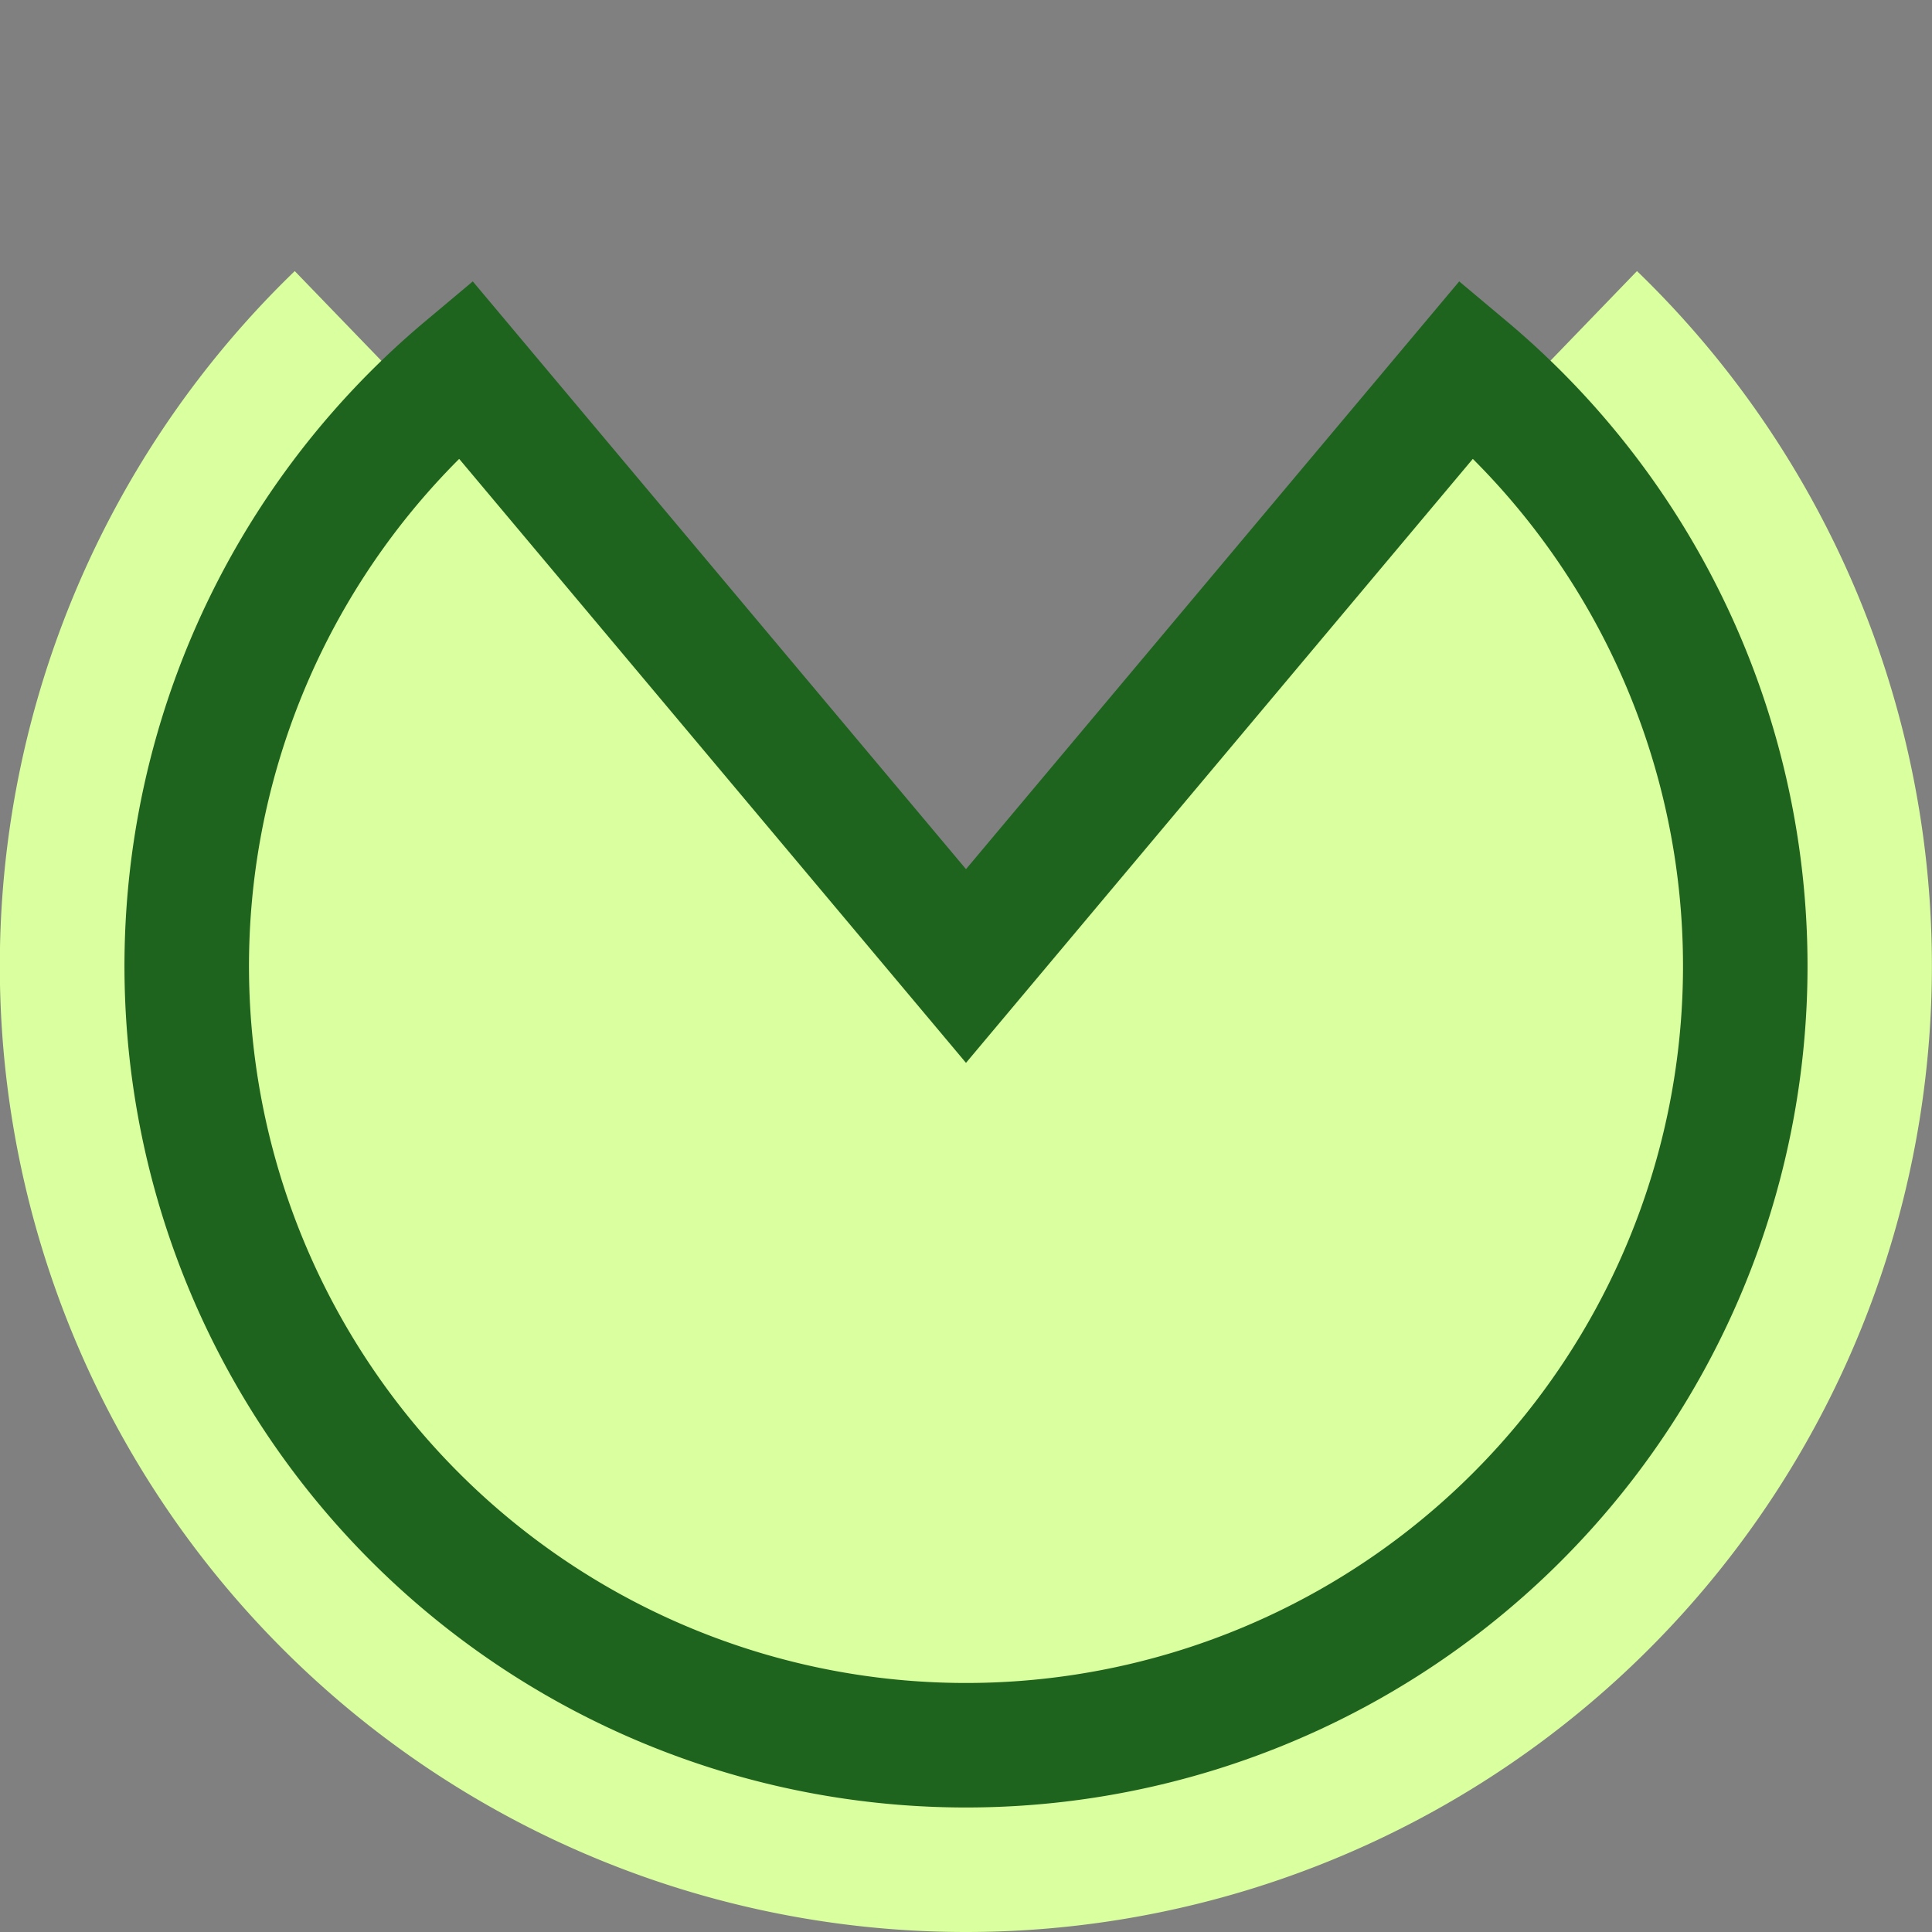 <?xml version="1.0" encoding="UTF-8" standalone="no"?>
<!-- Created with Inkscape (http://www.inkscape.org/) -->

<svg
   xmlns:osb="http://www.openswatchbook.org/uri/2009/osb"
   xmlns:dc="http://purl.org/dc/elements/1.1/"
   xmlns:cc="http://creativecommons.org/ns#"
   xmlns:rdf="http://www.w3.org/1999/02/22-rdf-syntax-ns#"
   xmlns:svg="http://www.w3.org/2000/svg"
   xmlns="http://www.w3.org/2000/svg"
   xmlns:sodipodi="http://sodipodi.sourceforge.net/DTD/sodipodi-0.dtd"
   xmlns:inkscape="http://www.inkscape.org/namespaces/inkscape"
   width="14.368mm"
   height="14.368mm"
   viewBox="0 0 14.368 14.368"
   version="1.1"
   id="svg7028"
   inkscape:version="0.92.3 (2405546, 2018-03-11)"
   sodipodi:docname="AHNGPolyIn.svg">
  <rect x="0" y="0" width="14.368" height="14.368" fill="#808080" stroke="none"/>
  <defs
     id="defs7022">
    <linearGradient
       id="linearGradient7585"
       osb:paint="solid">
      <stop
         style="stop-color:#daff9e;stop-opacity:1;"
         offset="0"
         id="stop7583" />
    </linearGradient>
  </defs>
  <sodipodi:namedview
     id="base"
     pagecolor="#ffffff"
     bordercolor="#666666"
     borderopacity="1.0"
     inkscape:pageopacity="0.0"
     inkscape:pageshadow="2"
     inkscape:zoom="11.310149"
     inkscape:cx="11.325632"
     inkscape:cy="33.95177"
     inkscape:document-units="mm"
     inkscape:current-layer="layer1"
     showgrid="false"
     inkscape:snap-global="false"
     inkscape:window-width="1187"
     inkscape:window-height="697"
     inkscape:window-x="85"
     inkscape:window-y="-8"
     inkscape:window-maximized="1" />
  <g
     inkscape:label="Layer 1"
     inkscape:groupmode="layer"
     id="layer1"
     transform="translate(0,-282.632)">
    <g
       id="g5388">
      <ellipse
         ry="7.184"
         rx="7.184"
         cy="-289.816"
         cx="-7.184"
         transform="scale(-1)"
         style="display:inline;opacity:1;fill:#daff9e;fill-opacity:0;stroke:#1e641e;stroke-width:0;stroke-linecap:square;stroke-miterlimit:4;stroke-dasharray:none;stroke-opacity:1"
         id="path5383" />
      <path
         d="m -12.174,-284.648 a 7.184,7.184 0 0 1 -1.67,-7.859 7.184,7.184 0 0 1 6.661,-4.493 7.184,7.184 0 0 1 6.661,4.493 7.184,7.184 0 0 1 -1.67,7.859 L -7.184,-289.816 Z"
         sodipodi:end="0.80285146"
         sodipodi:start="2.3387412"
         sodipodi:ry="7.184"
         sodipodi:rx="7.1839995"
         sodipodi:cy="-289.81601"
         sodipodi:cx="-7.184"
         sodipodi:type="arc"
         id="path6825"
         style="display:inline;opacity:1;fill:#daff9e;fill-opacity:1;stroke:#1e641e;stroke-width:0;stroke-linecap:square;stroke-miterlimit:4;stroke-dasharray:none;stroke-opacity:1"
         transform="scale(-1)" />
      <path
         d="m 3.459,-285.377 a 5.795,5.795 0 0 1 -1.721,-6.421 5.795,5.795 0 0 1 5.446,-3.813 5.795,5.795 0 0 1 5.446,3.813 5.795,5.795 0 0 1 -1.721,6.421 L 7.184,-289.816 Z"
         sodipodi:end="0.87266463"
         sodipodi:start="2.268928"
         sodipodi:ry="5.7950001"
         sodipodi:rx="5.7950001"
         sodipodi:cy="-289.81601"
         sodipodi:cx="7.184"
         sodipodi:type="arc"
         style="display:inline;opacity:1;fill:#daff9e;fill-opacity:1;stroke:#1e641e;stroke-width:0.926;stroke-linecap:square;stroke-miterlimit:4;stroke-dasharray:none;stroke-opacity:1"
         id="path6827"
         transform="scale(1,-1)" />
    </g>
  </g>
</svg>
